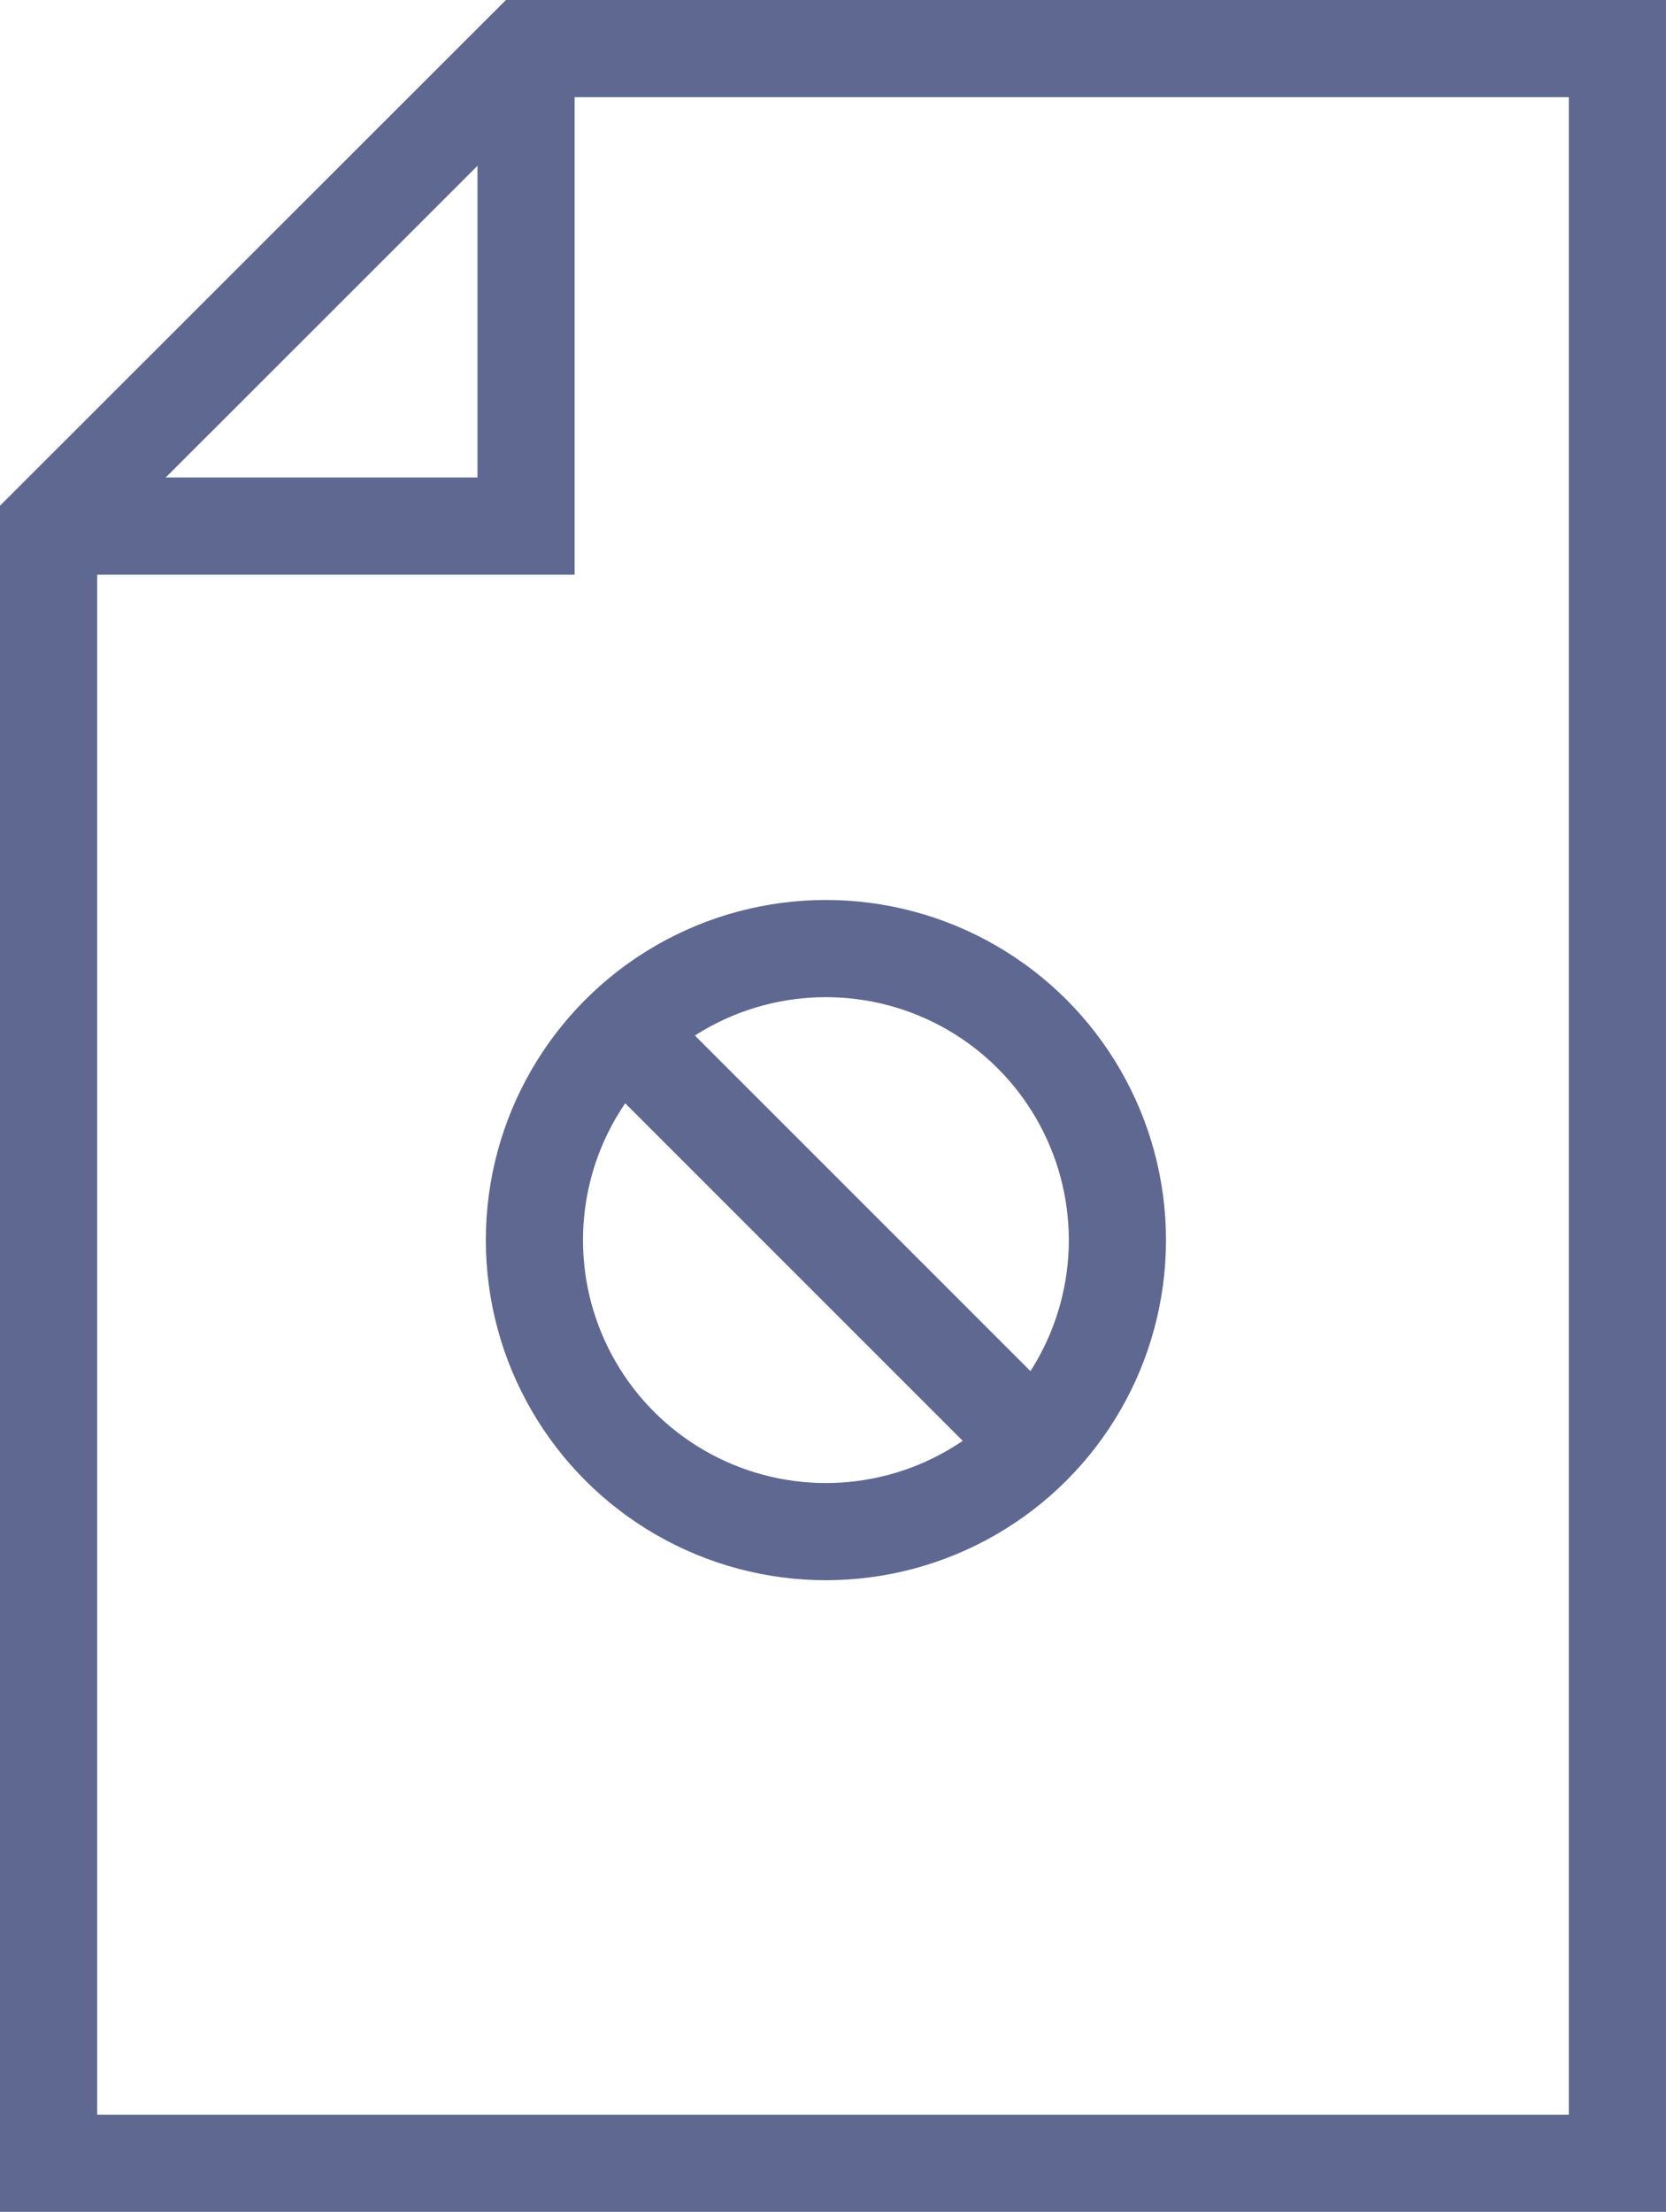 <svg xmlns="http://www.w3.org/2000/svg" width="34.292" height="45.523" viewBox="0 0 34.292 45.523"><defs><style>.a{fill:none;stroke:#5e6891;stroke-miterlimit:10;stroke-width:2px;}</style></defs><g transform="translate(-8)"><g transform="translate(9 1)"><path class="a" d="M18.828,1H41.292V44.523H9v-33.7Z" transform="translate(-9 -1)"/><path class="a" d="M9,10.828h9.828V1" transform="translate(-9 -1)"/></g><circle class="a" cx="6" cy="6" r="6" transform="translate(19 19.523)"/><line class="a" x2="8.657" y2="8.657" transform="translate(20.817 21.241)"/></g></svg>